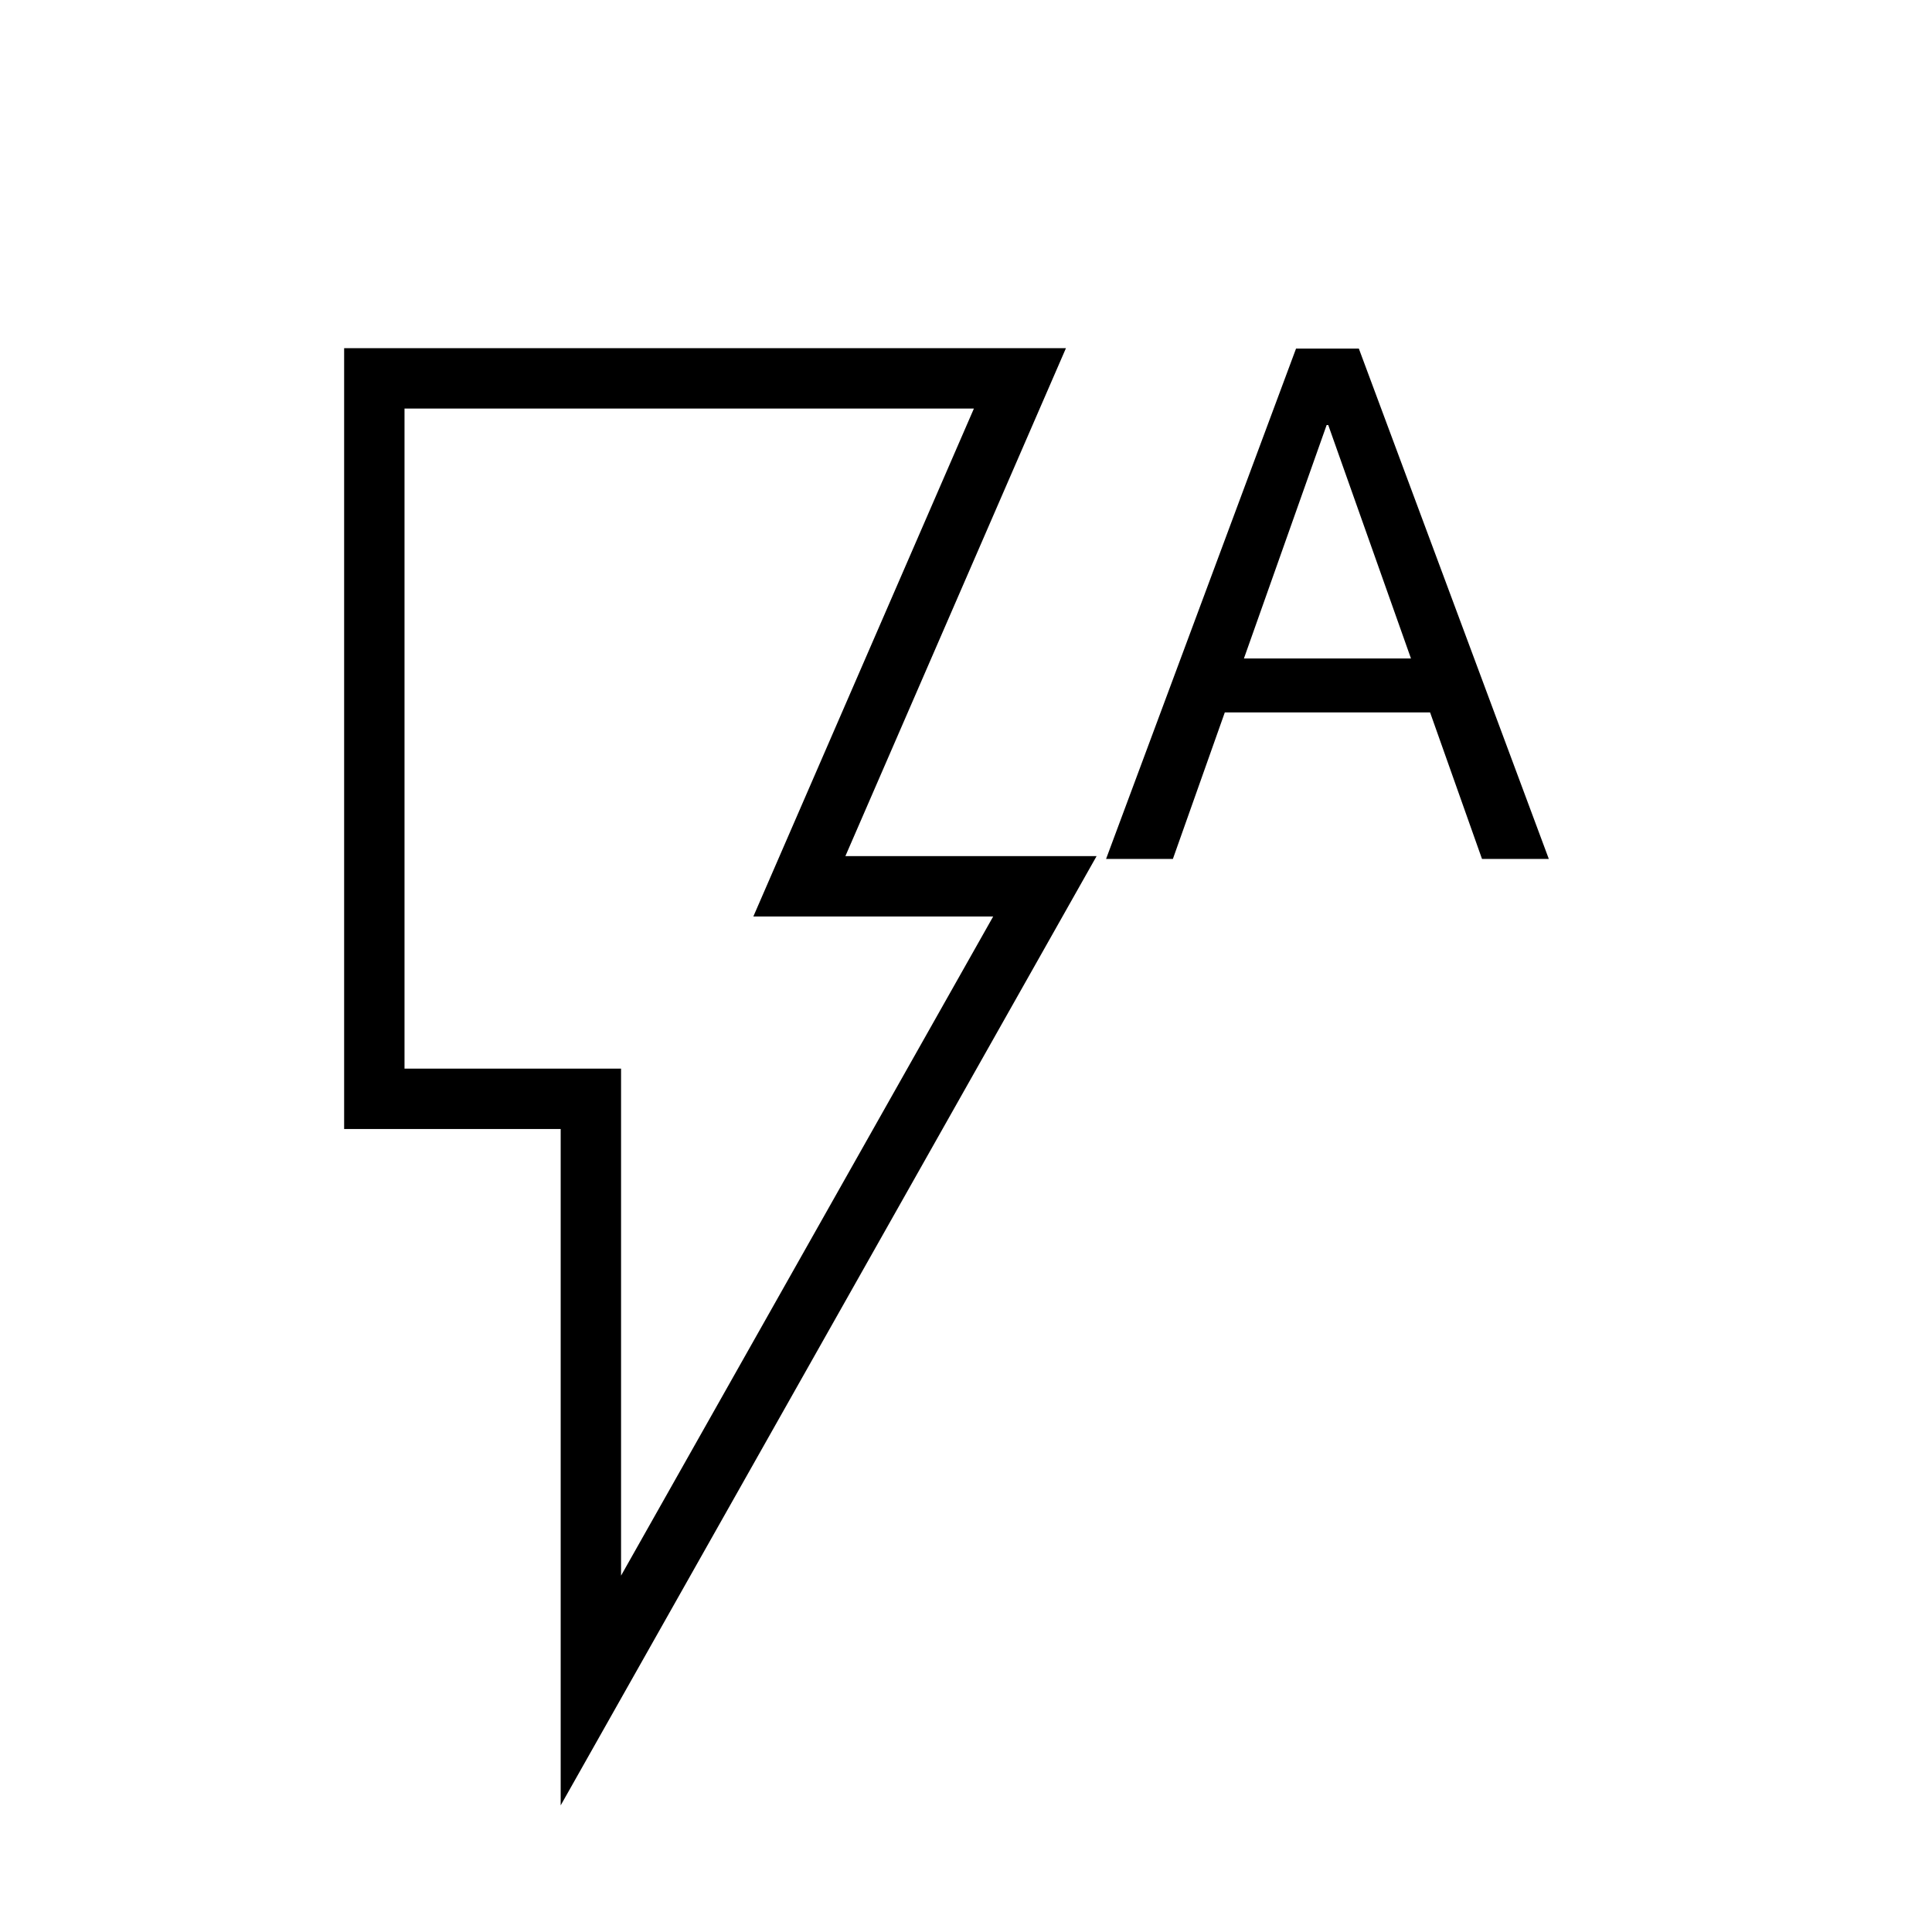 <svg viewBox="0 0 24 24" xmlns="http://www.w3.org/2000/svg"><path d="m4.65 4.7h8.02l-2.74 6.31h3.05l-5.64 9.99v-7.35h-2.69z" fill="none" stroke="#000" stroke-miterlimit="10" stroke-width=".75"/><path d="m16.1 4.33h.58v.95h-.2l-1.91 5.39h-.83zm-1.02 3.85h2.81l.26.67h-3.34l.26-.67zm1.42-2.9v-.95h.38l2.36 6.34h-.83z"/></svg>